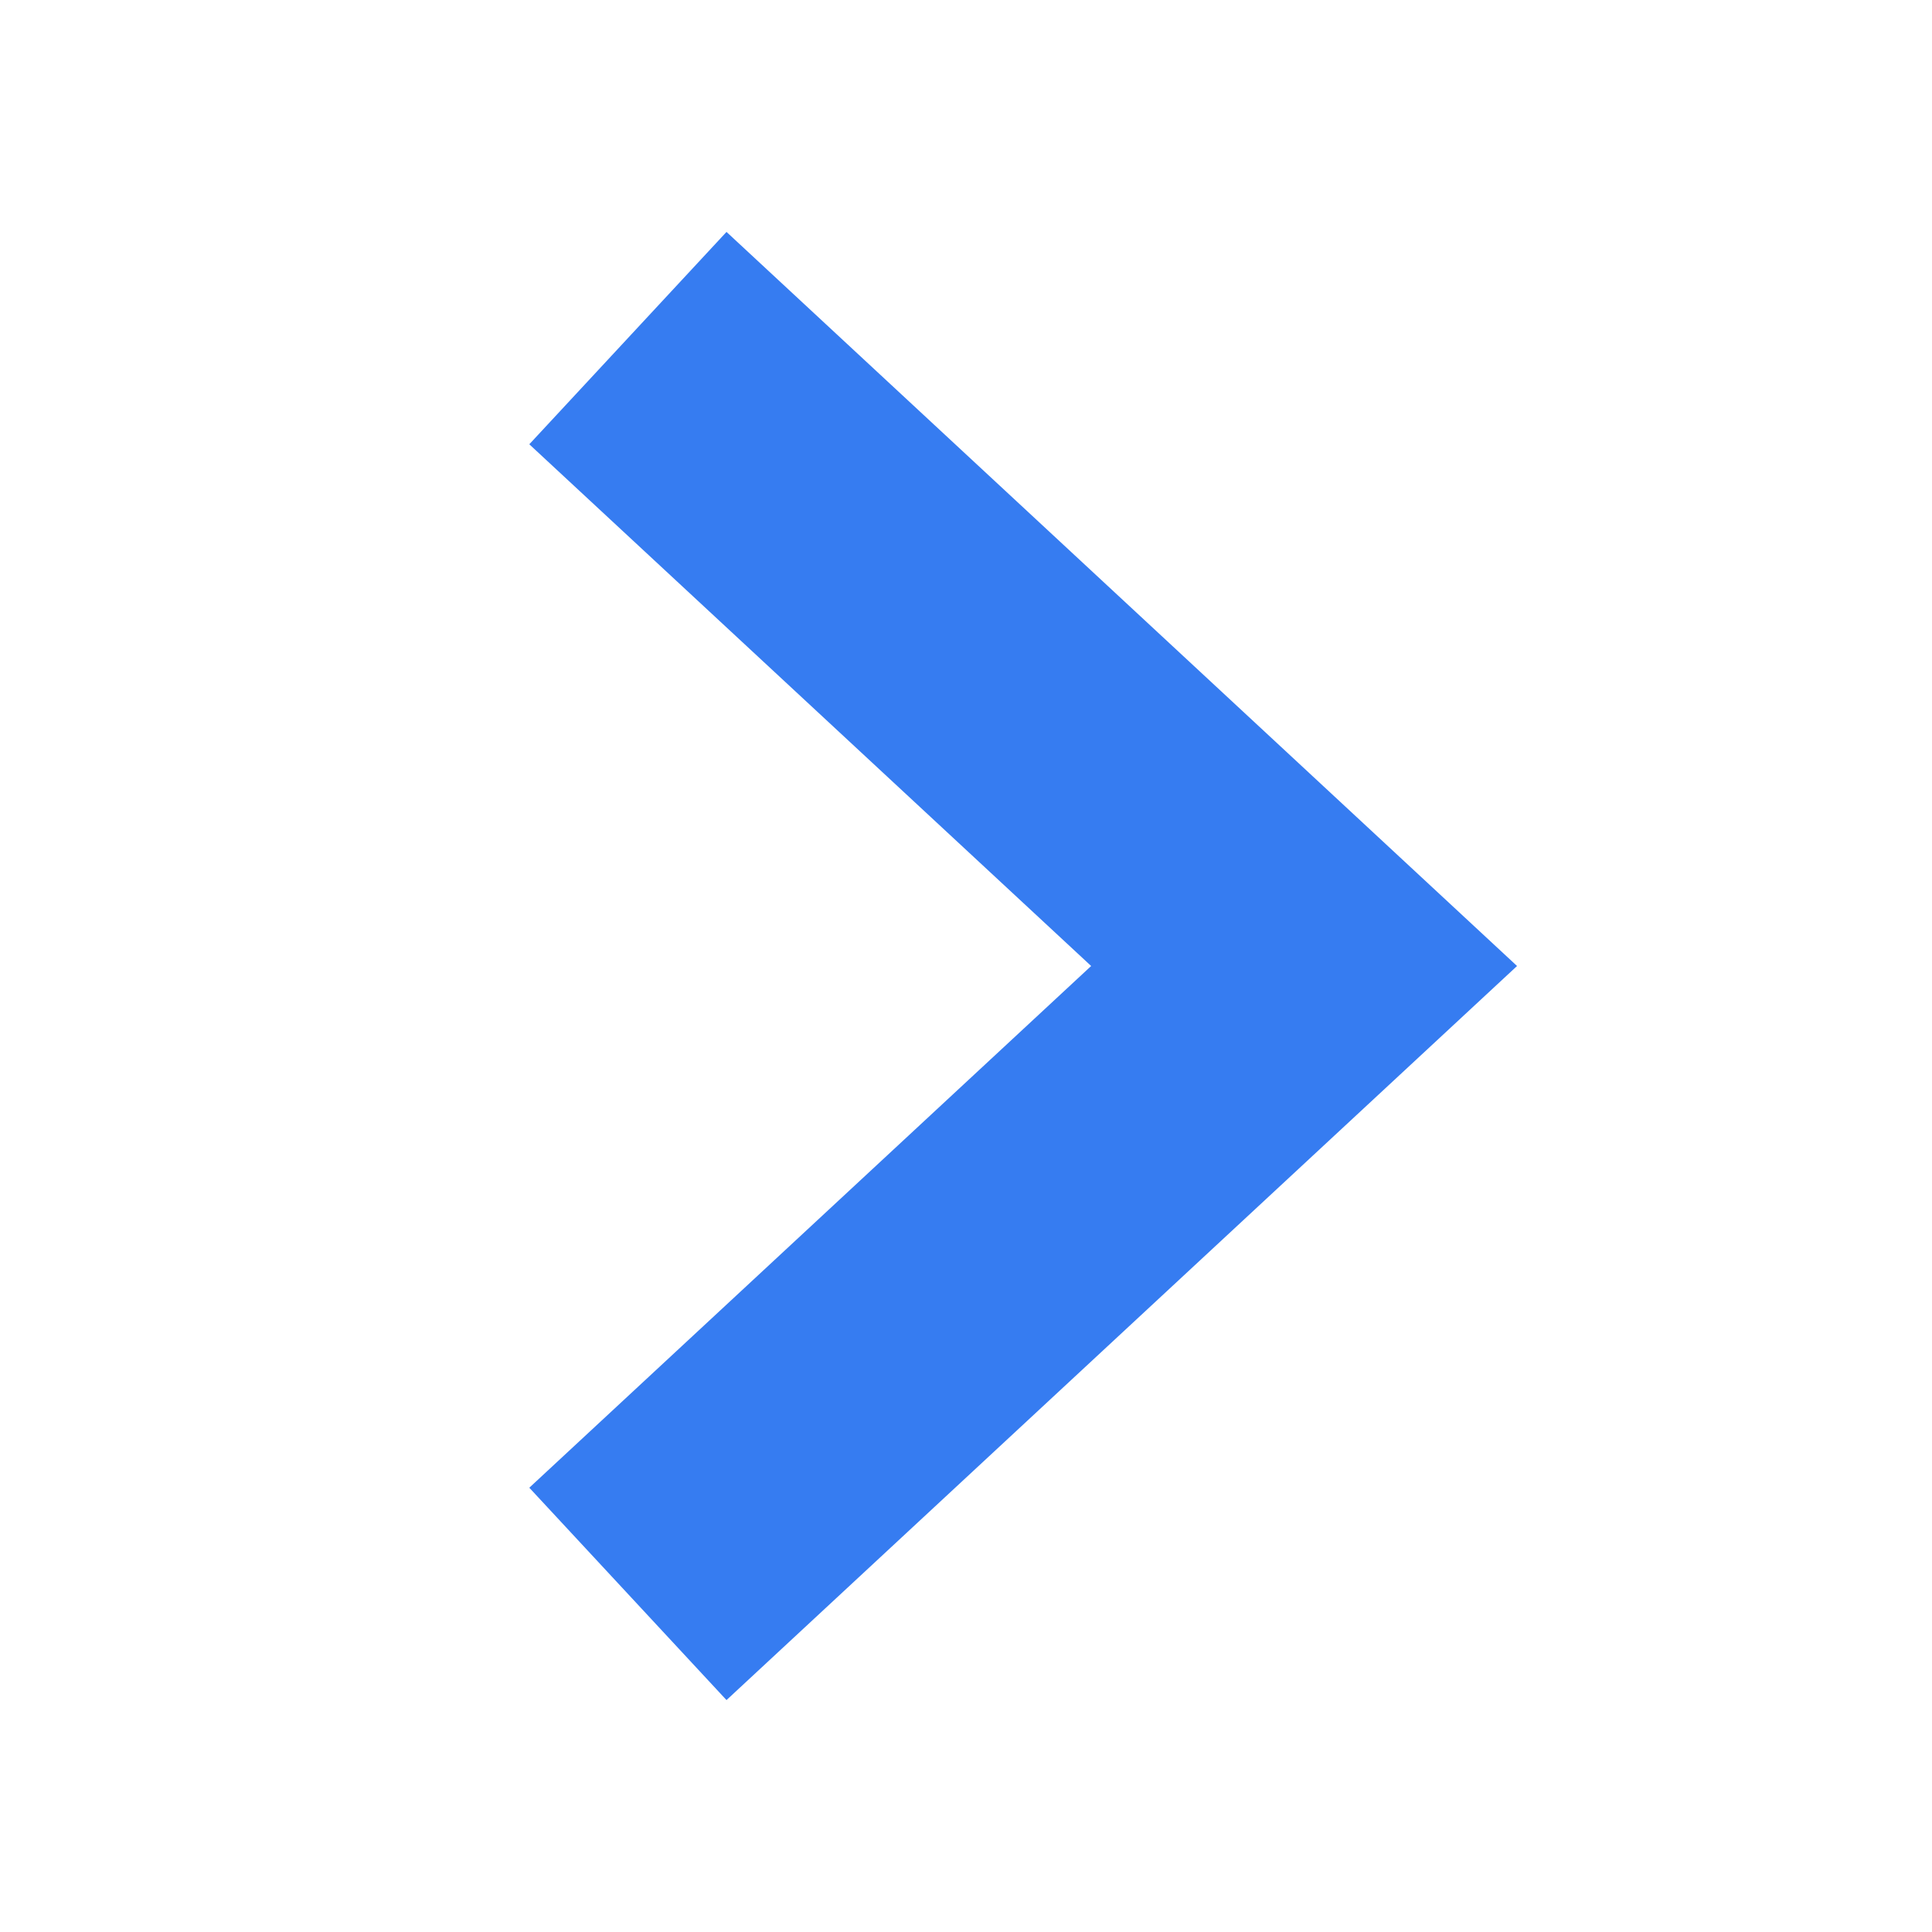 <svg xmlns="http://www.w3.org/2000/svg" viewBox="20 20 10 10" width="10" height="10">
    <g>
        <path style="fill:none;stroke:#367cf1;stroke-width:1.5" d="m 23.25,21.75 3.5,3.25 -3.5,3.25"/>
    </g>
</svg>
